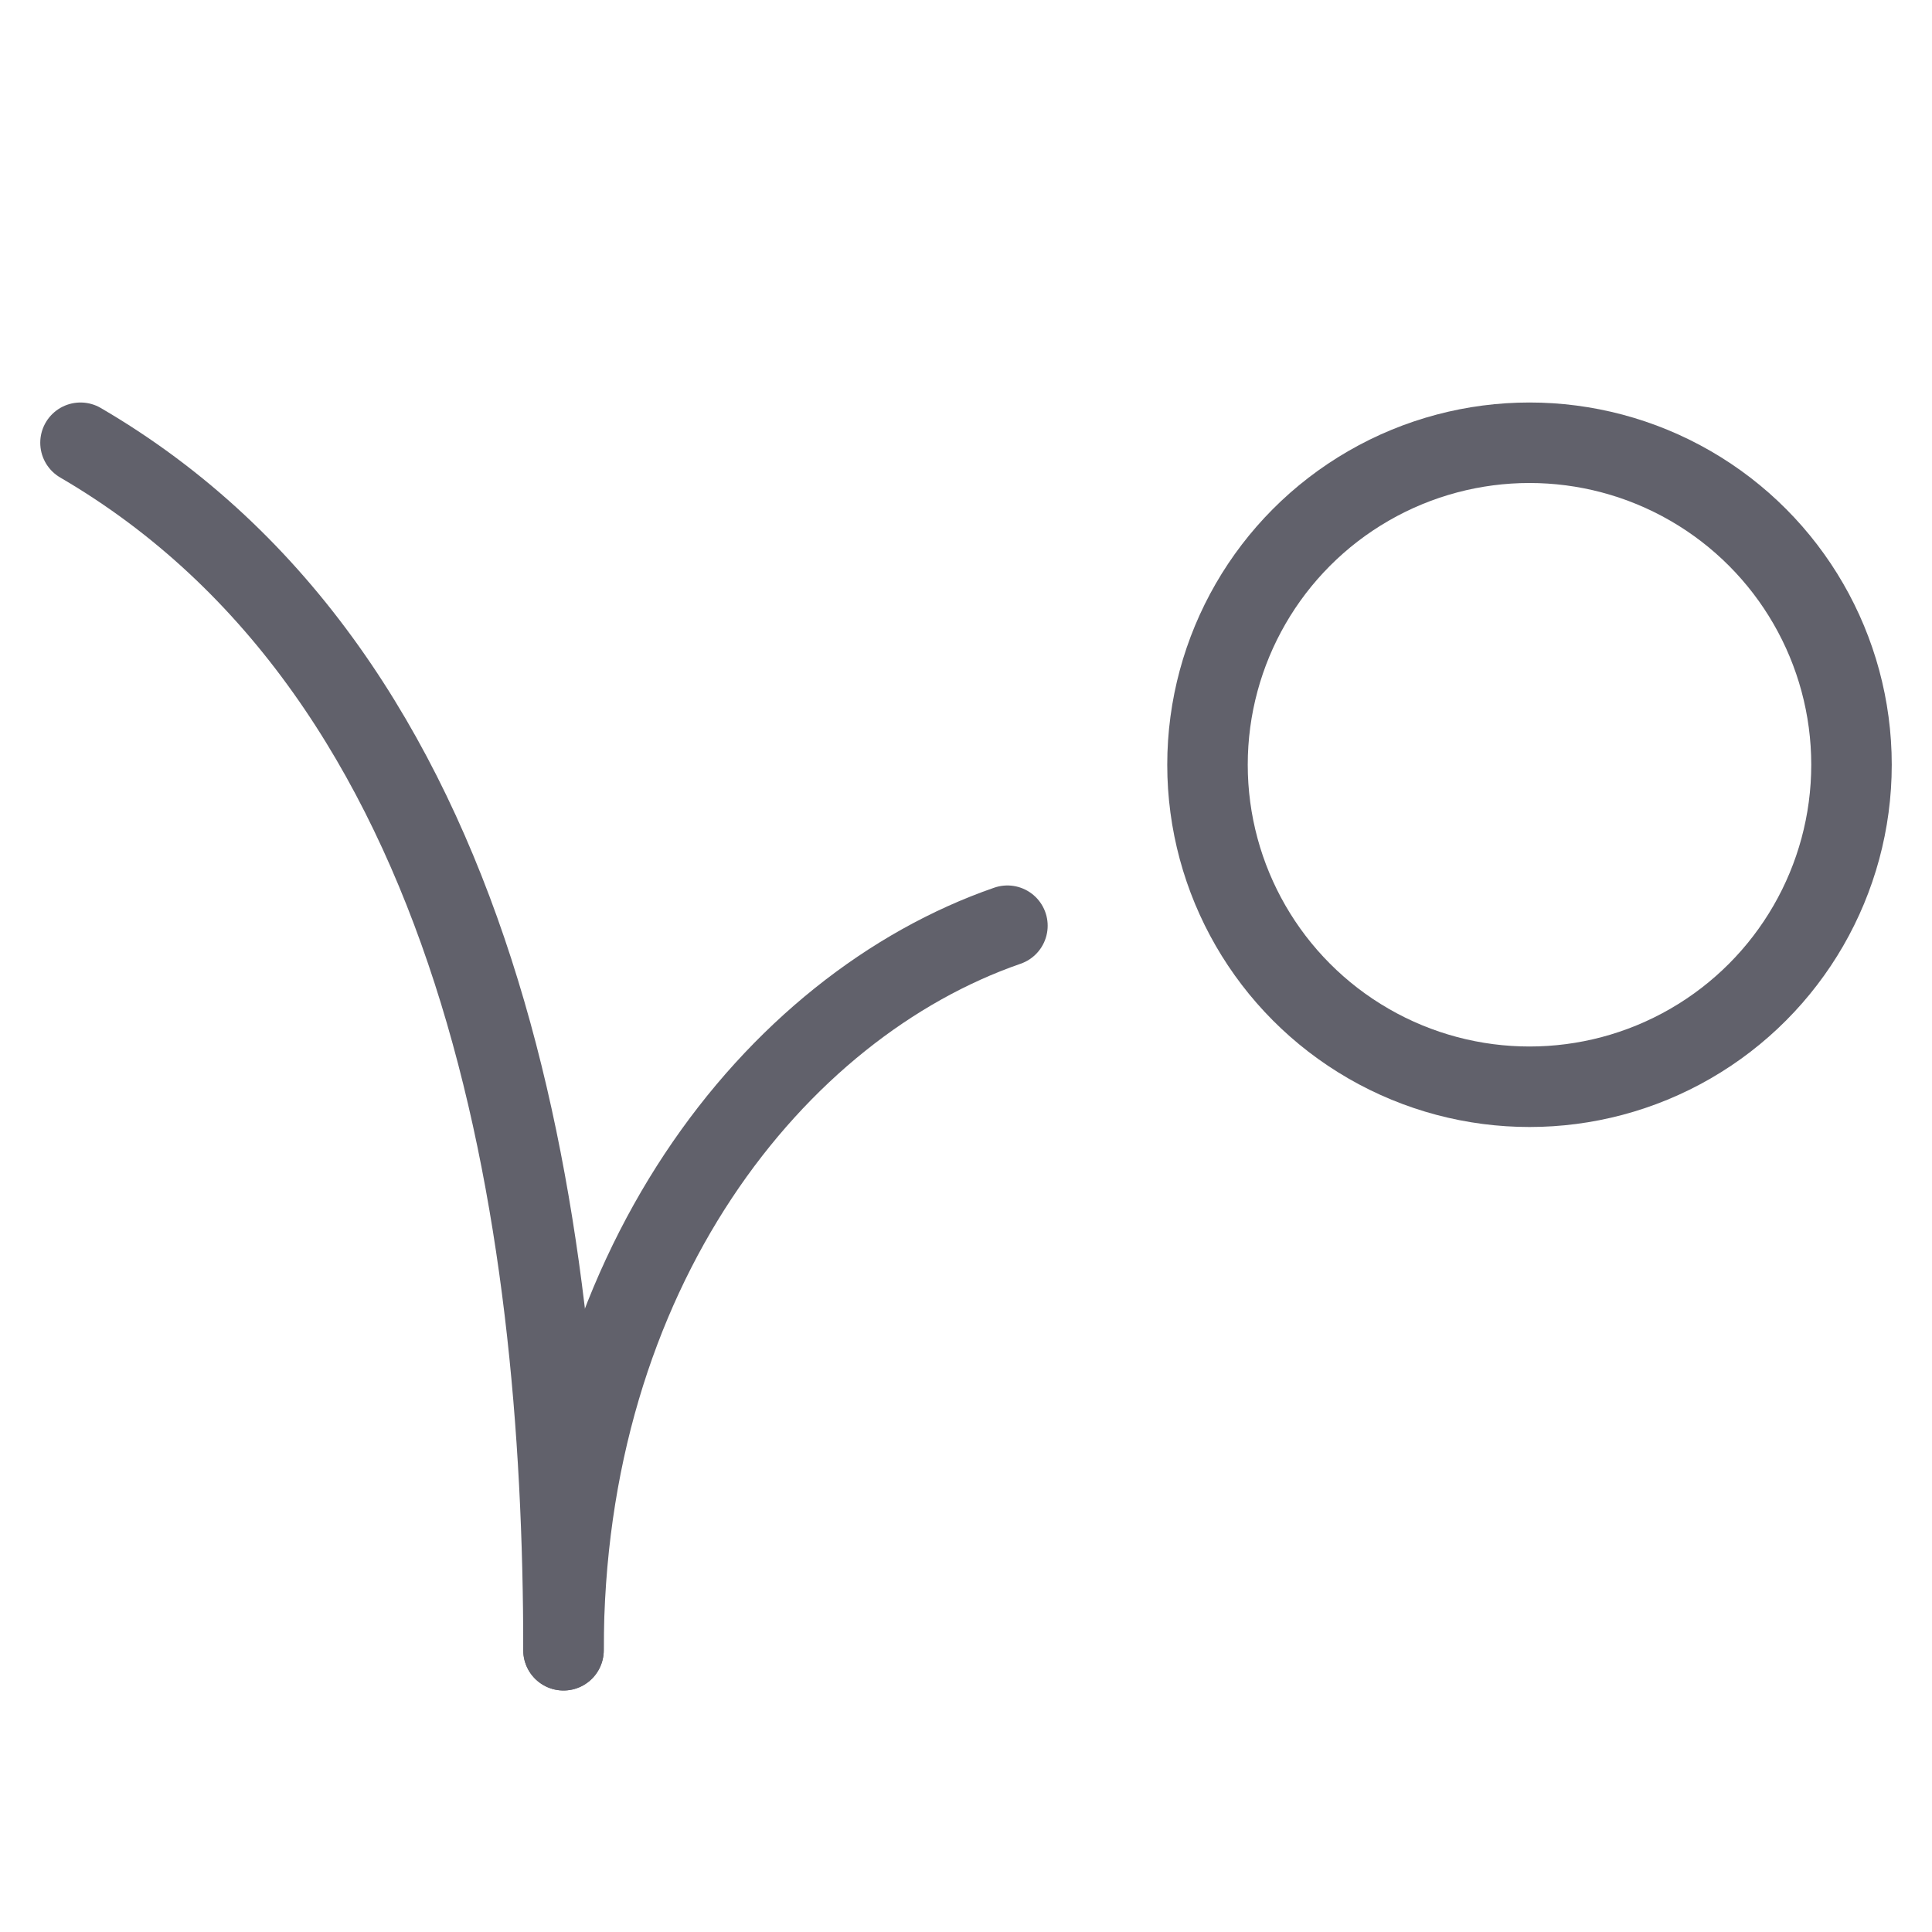 <svg xmlns="http://www.w3.org/2000/svg" height="48" width="48" viewBox="0 0 48 48"><title>animation 14 4</title><g stroke-linecap="round" fill="#61616b" stroke-linejoin="round" class="nc-icon-wrapper"><circle data-color="color-2" fill="none" stroke="#61616b" stroke-width="2" cx="38" cy="19" r="8"></circle> <path data-cap="butt" fill="none" stroke="#61616b" stroke-width="2" d="M14,41c0-9.417,5.25-16,11.029-18.001 "></path> <path data-cap="butt" fill="none" stroke="#61616b" stroke-width="2" d="M2,11c10,5.833,12,19.167,12,30"></path></g></svg>